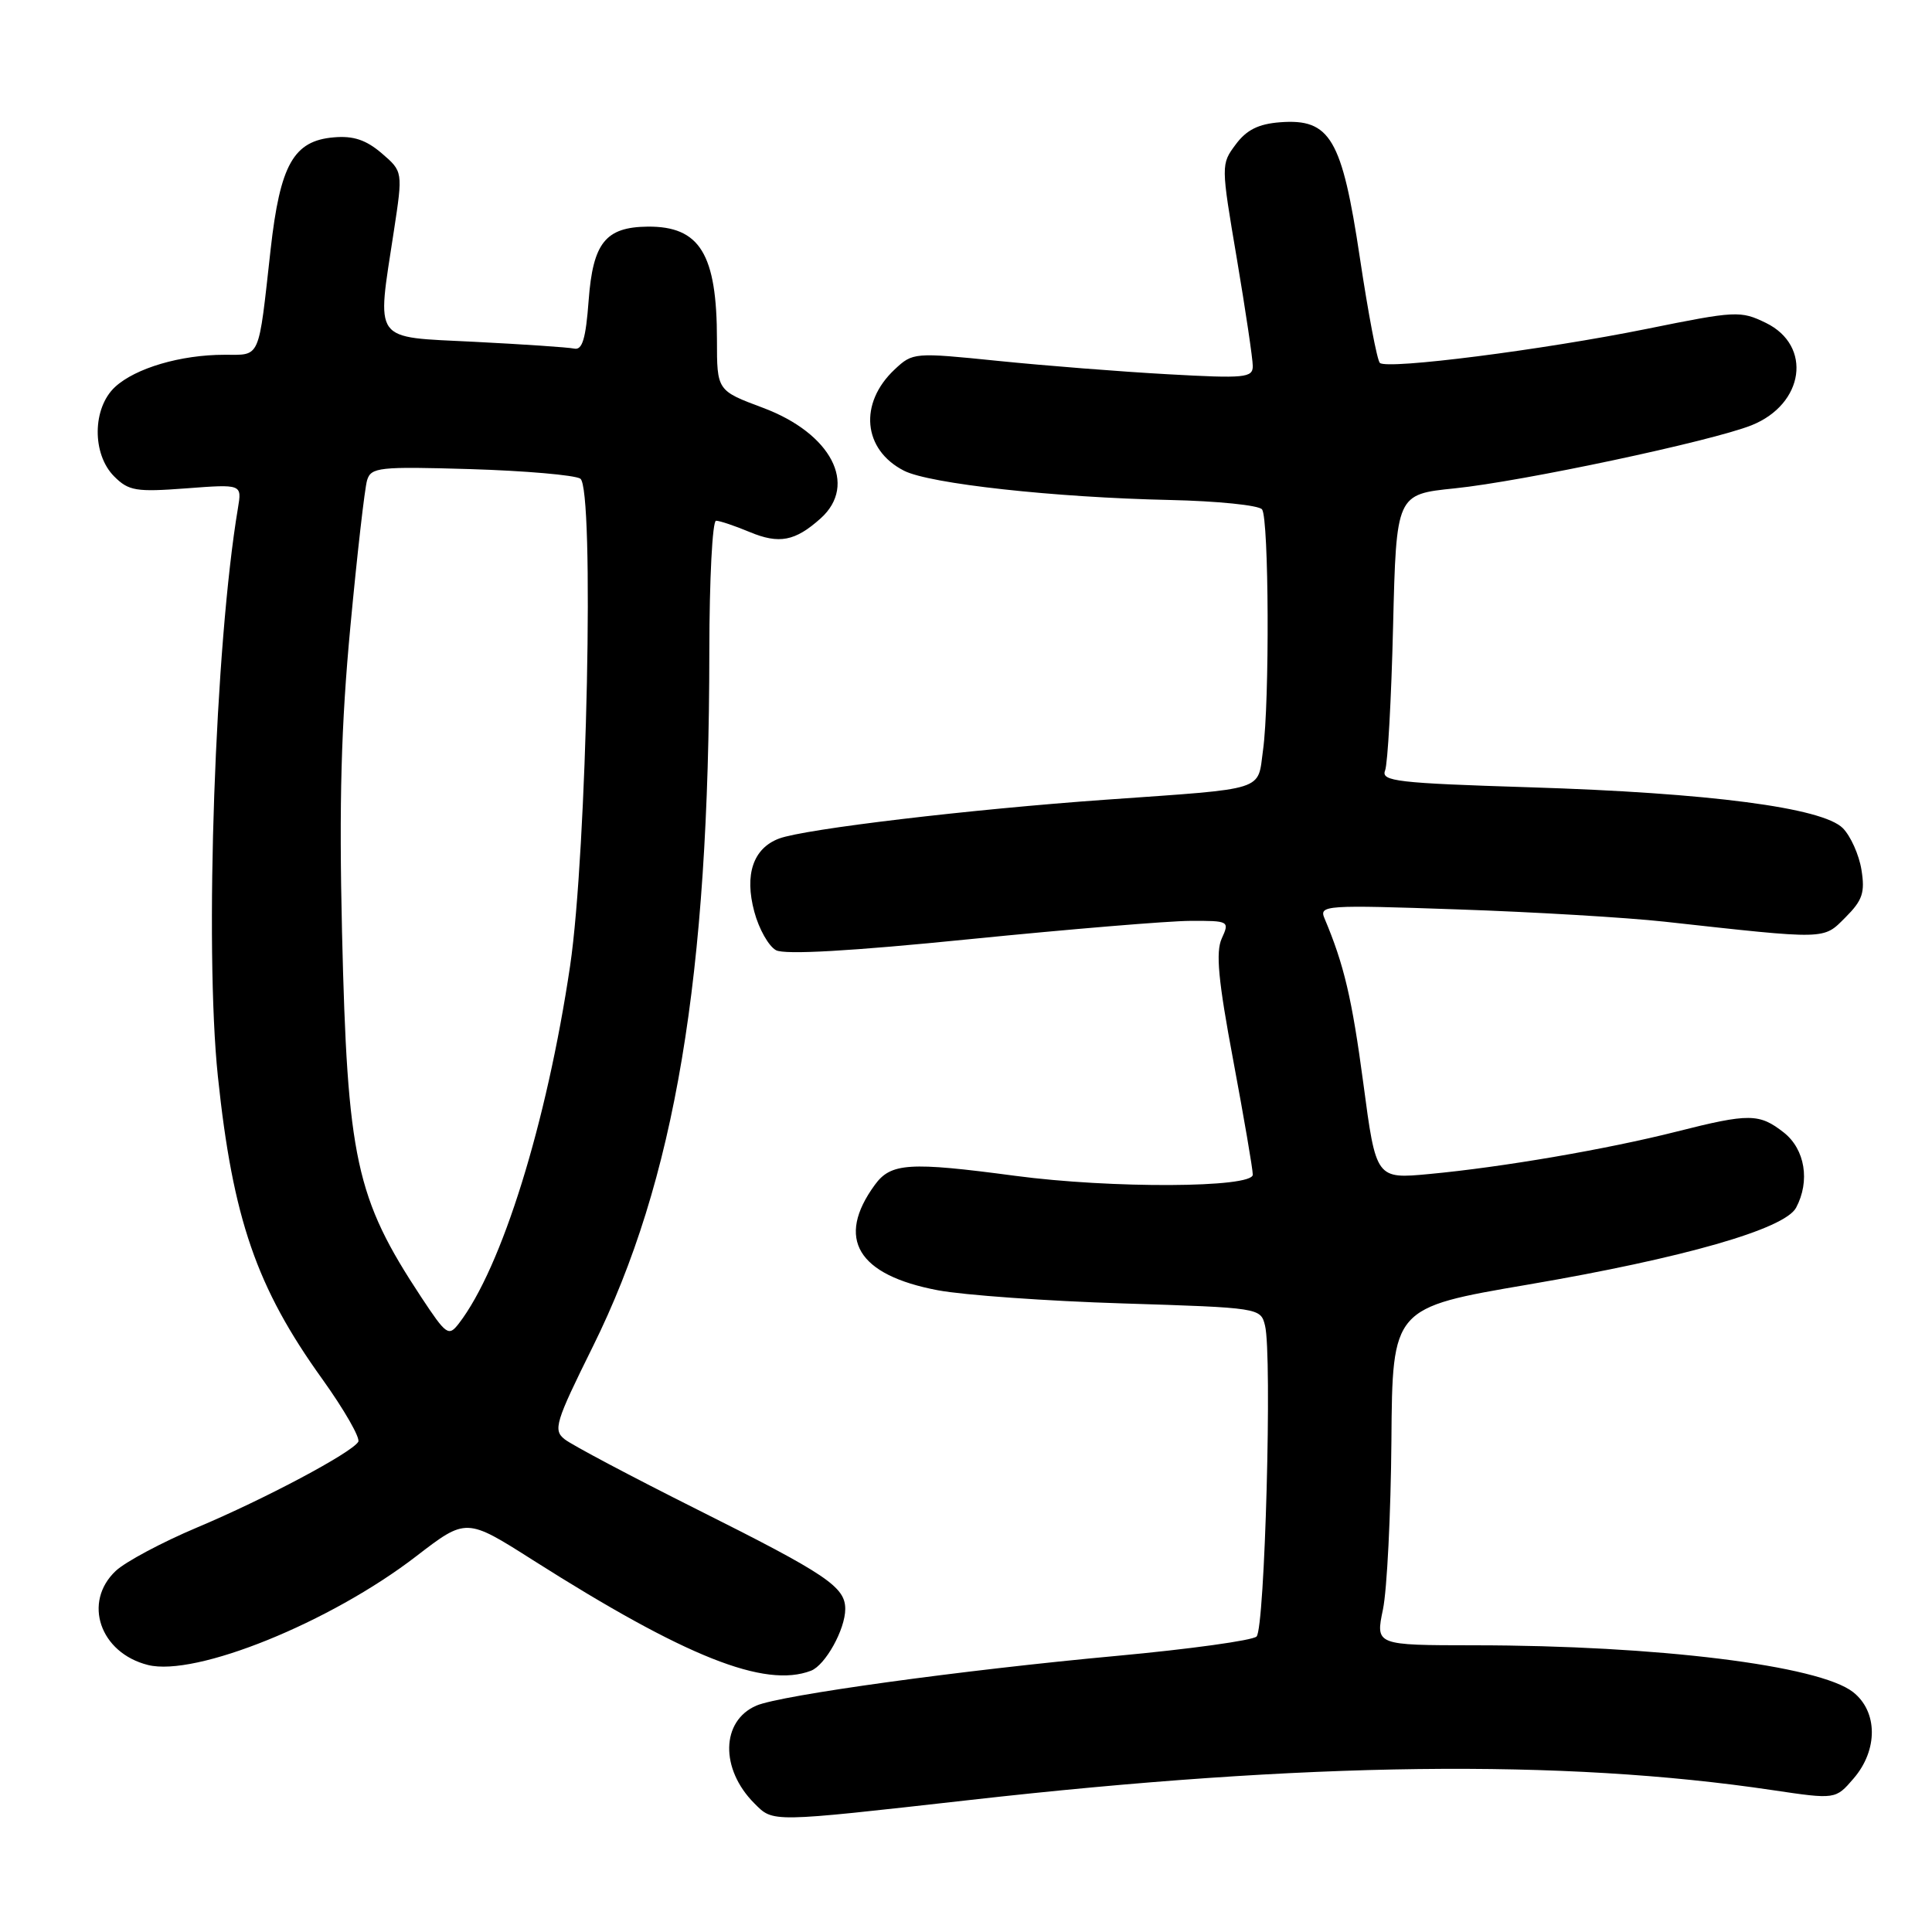 <?xml version="1.0" encoding="UTF-8" standalone="no"?>
<!DOCTYPE svg PUBLIC "-//W3C//DTD SVG 1.1//EN" "http://www.w3.org/Graphics/SVG/1.1/DTD/svg11.dtd" >
<svg xmlns="http://www.w3.org/2000/svg" xmlns:xlink="http://www.w3.org/1999/xlink" version="1.1" viewBox="0 0 256 256">
 <g >
 <path fill="currentColor"
d=" M 128.50 238.51 C 173.15 233.47 207.02 233.05 234.86 237.20 C 243.22 238.44 243.22 238.44 245.61 235.66 C 248.86 231.89 248.83 226.79 245.54 224.21 C 241.05 220.68 219.58 218.02 195.38 218.01 C 182.26 218.00 182.26 218.00 183.25 213.25 C 183.79 210.64 184.29 200.58 184.37 190.89 C 184.50 173.28 184.50 173.28 202.50 170.21 C 223.10 166.69 236.47 162.86 237.99 160.03 C 239.87 156.51 239.18 152.29 236.37 150.07 C 233.12 147.52 231.79 147.50 222.17 149.94 C 212.92 152.28 199.06 154.66 189.42 155.56 C 182.33 156.23 182.33 156.23 180.65 143.56 C 179.14 132.26 178.09 127.82 175.50 121.68 C 174.77 119.95 175.60 119.89 193.12 120.50 C 203.23 120.84 215.55 121.58 220.50 122.12 C 242.28 124.52 241.55 124.54 244.53 121.56 C 246.80 119.29 247.14 118.27 246.65 115.24 C 246.33 113.25 245.21 110.77 244.18 109.73 C 241.46 107.02 226.50 105.06 202.70 104.32 C 185.12 103.77 182.97 103.52 183.53 102.10 C 183.88 101.22 184.36 92.62 184.59 83.00 C 185.02 65.50 185.02 65.50 192.76 64.71 C 201.74 63.79 226.80 58.46 232.09 56.35 C 239.08 53.55 240.17 45.81 234.00 42.79 C 230.63 41.15 230.03 41.18 218.20 43.58 C 204.45 46.36 183.85 48.99 182.84 48.09 C 182.48 47.77 181.29 41.50 180.19 34.16 C 177.82 18.35 176.26 15.70 169.63 16.20 C 166.75 16.42 165.17 17.21 163.74 19.14 C 161.78 21.77 161.78 21.84 163.89 34.29 C 165.05 41.17 166.00 47.57 166.00 48.51 C 166.00 50.06 164.94 50.16 154.75 49.59 C 148.56 49.25 138.43 48.45 132.24 47.82 C 121.12 46.69 120.95 46.70 118.54 48.96 C 113.77 53.44 114.34 59.59 119.78 62.37 C 123.14 64.10 139.71 65.92 155.00 66.25 C 161.32 66.39 166.83 66.95 167.23 67.50 C 168.14 68.73 168.24 92.99 167.36 99.38 C 166.60 104.90 168.06 104.44 146.59 105.96 C 128.64 107.23 106.64 109.84 103.24 111.11 C 99.80 112.40 98.62 115.88 99.95 120.81 C 100.56 123.10 101.86 125.39 102.83 125.91 C 103.99 126.53 112.79 126.03 128.54 124.44 C 141.72 123.12 154.85 122.03 157.73 122.02 C 162.85 122.00 162.94 122.05 161.89 124.35 C 161.07 126.15 161.42 129.90 163.41 140.50 C 164.83 148.10 166.00 154.91 166.00 155.65 C 166.00 157.41 147.28 157.50 134.50 155.80 C 120.47 153.93 118.04 154.09 115.92 157.00 C 110.72 164.12 113.61 168.96 124.29 170.97 C 127.70 171.61 138.72 172.40 148.77 172.71 C 166.91 173.28 167.04 173.30 167.62 175.64 C 168.59 179.49 167.60 215.81 166.50 216.85 C 165.95 217.37 157.62 218.52 148.00 219.41 C 127.47 221.30 103.46 224.61 100.23 226.00 C 95.53 228.02 95.40 234.40 99.96 238.96 C 102.49 241.49 101.91 241.50 128.50 238.51 Z  M 107.46 221.38 C 109.36 220.65 112.00 215.90 112.00 213.20 C 112.00 210.27 109.55 208.61 92.43 200.04 C 83.67 195.65 75.74 191.45 74.82 190.71 C 73.27 189.49 73.58 188.47 78.55 178.44 C 89.46 156.41 93.97 129.50 93.99 86.25 C 94.00 76.76 94.40 69.00 94.88 69.00 C 95.36 69.00 97.36 69.67 99.32 70.49 C 103.25 72.13 105.36 71.72 108.75 68.68 C 113.69 64.23 110.14 57.42 101.11 54.04 C 95.00 51.76 95.00 51.76 95.00 45.03 C 95.00 33.66 92.74 29.97 85.82 30.03 C 80.24 30.09 78.57 32.17 78.00 39.79 C 77.62 44.90 77.16 46.43 76.08 46.19 C 75.29 46.02 69.33 45.62 62.83 45.29 C 49.21 44.60 49.91 45.57 52.19 30.61 C 53.39 22.73 53.39 22.73 50.58 20.31 C 48.51 18.54 46.82 17.97 44.23 18.20 C 38.90 18.65 37.12 21.81 35.86 33.04 C 34.21 47.86 34.58 47.00 29.73 47.01 C 23.94 47.01 17.95 48.78 15.25 51.27 C 12.23 54.06 12.17 60.17 15.13 63.13 C 17.05 65.05 18.03 65.21 24.67 64.71 C 32.06 64.15 32.06 64.15 31.53 67.32 C 28.49 85.39 27.08 125.50 28.87 142.63 C 30.85 161.49 33.98 170.59 42.71 182.74 C 45.63 186.82 47.77 190.56 47.47 191.05 C 46.55 192.53 35.08 198.63 26.09 202.41 C 21.47 204.36 16.63 206.94 15.34 208.15 C 10.94 212.29 13.24 219.02 19.61 220.62 C 25.93 222.20 43.75 214.99 55.14 206.22 C 61.78 201.11 61.78 201.11 70.64 206.74 C 90.83 219.55 101.33 223.73 107.46 221.38 Z  M 55.81 171.87 C 47.13 158.71 46.03 153.60 45.32 123.50 C 44.92 106.31 45.20 96.08 46.43 83.00 C 47.33 73.38 48.33 64.66 48.64 63.64 C 49.16 61.92 50.21 61.80 62.35 62.16 C 69.58 62.38 76.13 62.95 76.89 63.42 C 78.79 64.61 77.78 112.91 75.54 128.00 C 72.44 148.86 66.48 168.01 60.80 175.37 C 59.44 177.13 59.14 176.91 55.81 171.87 Z "/>
</g>
</svg>